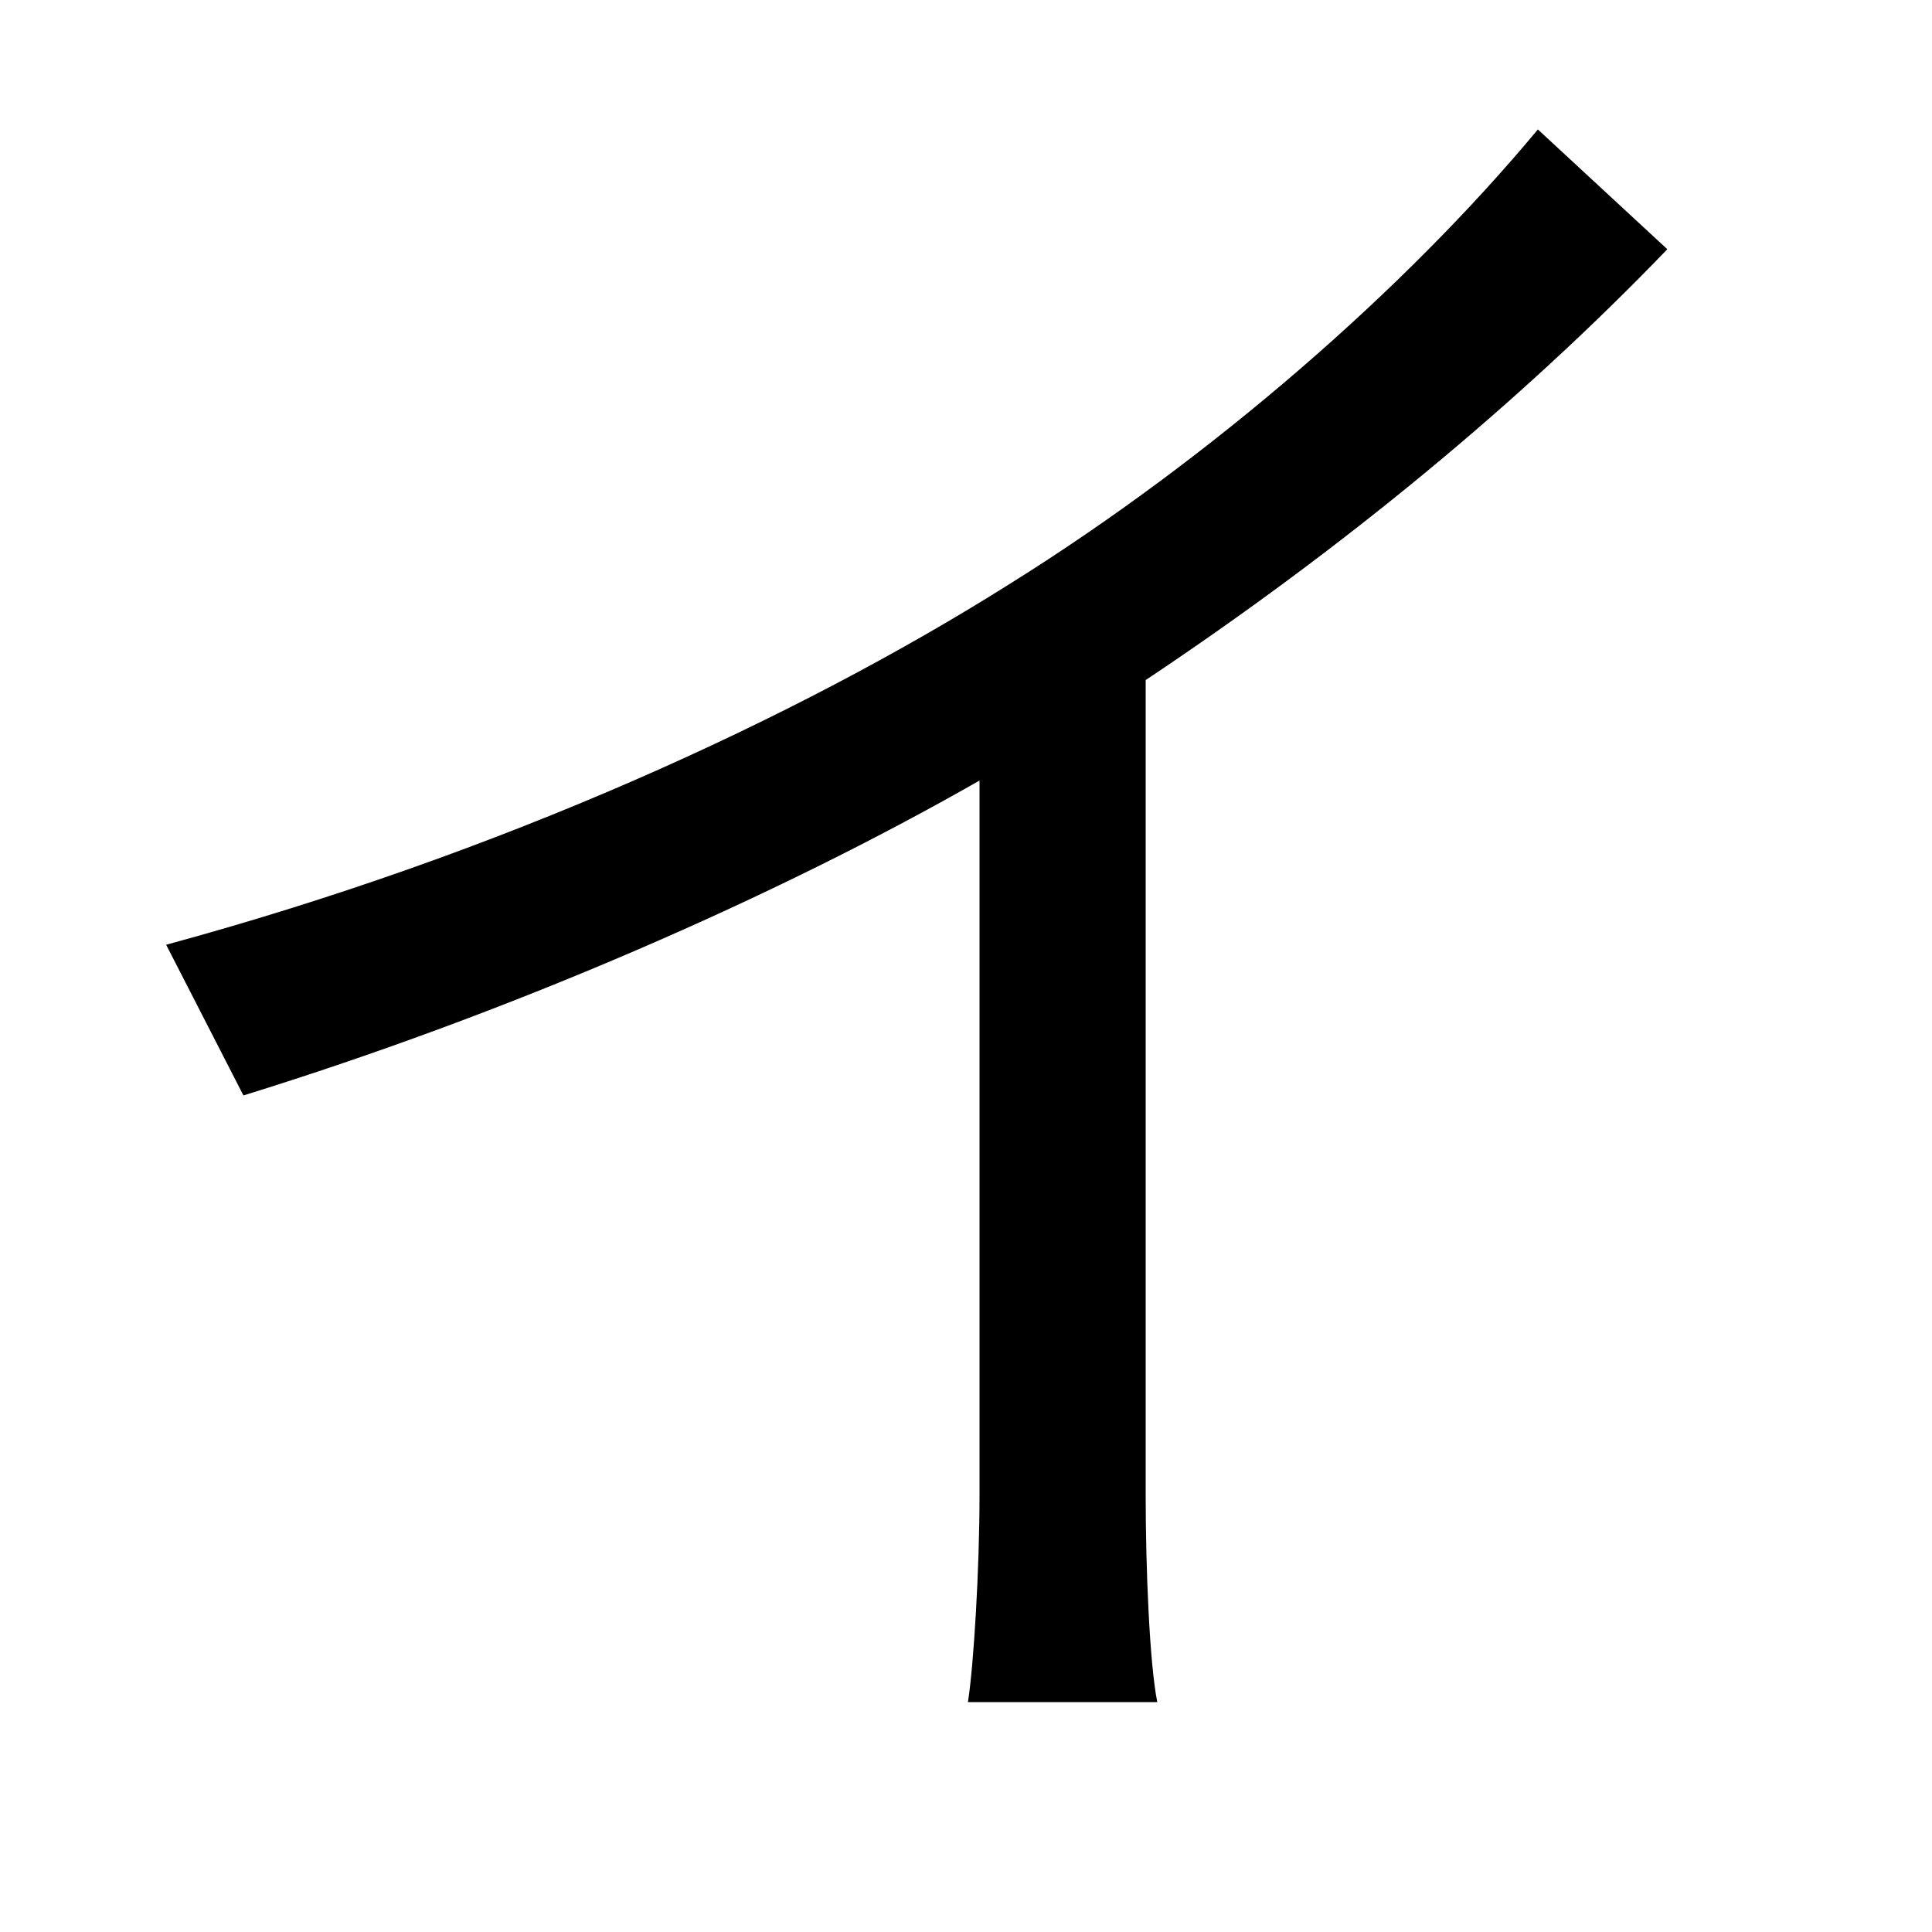<svg xmlns="http://www.w3.org/2000/svg"
    viewBox="0 0 1000 1000">
  <!--
© 2014-2021 Adobe (http://www.adobe.com/).
Noto is a trademark of Google Inc.
This Font Software is licensed under the SIL Open Font License, Version 1.1. This Font Software is distributed on an "AS IS" BASIS, WITHOUT WARRANTIES OR CONDITIONS OF ANY KIND, either express or implied. See the SIL Open Font License for the specific language, permissions and limitations governing your use of this Font Software.
http://scripts.sil.org/OFL
  -->
<path d="M86 489L126 567C265 524 402 464 507 404L507 774C507 812 504 862 501 881L599 881C595 861 593 812 593 774L593 352C695 284 787 208 863 129L796 67C727 150 627 237 523 302 412 372 259 442 86 489Z"/>
</svg>